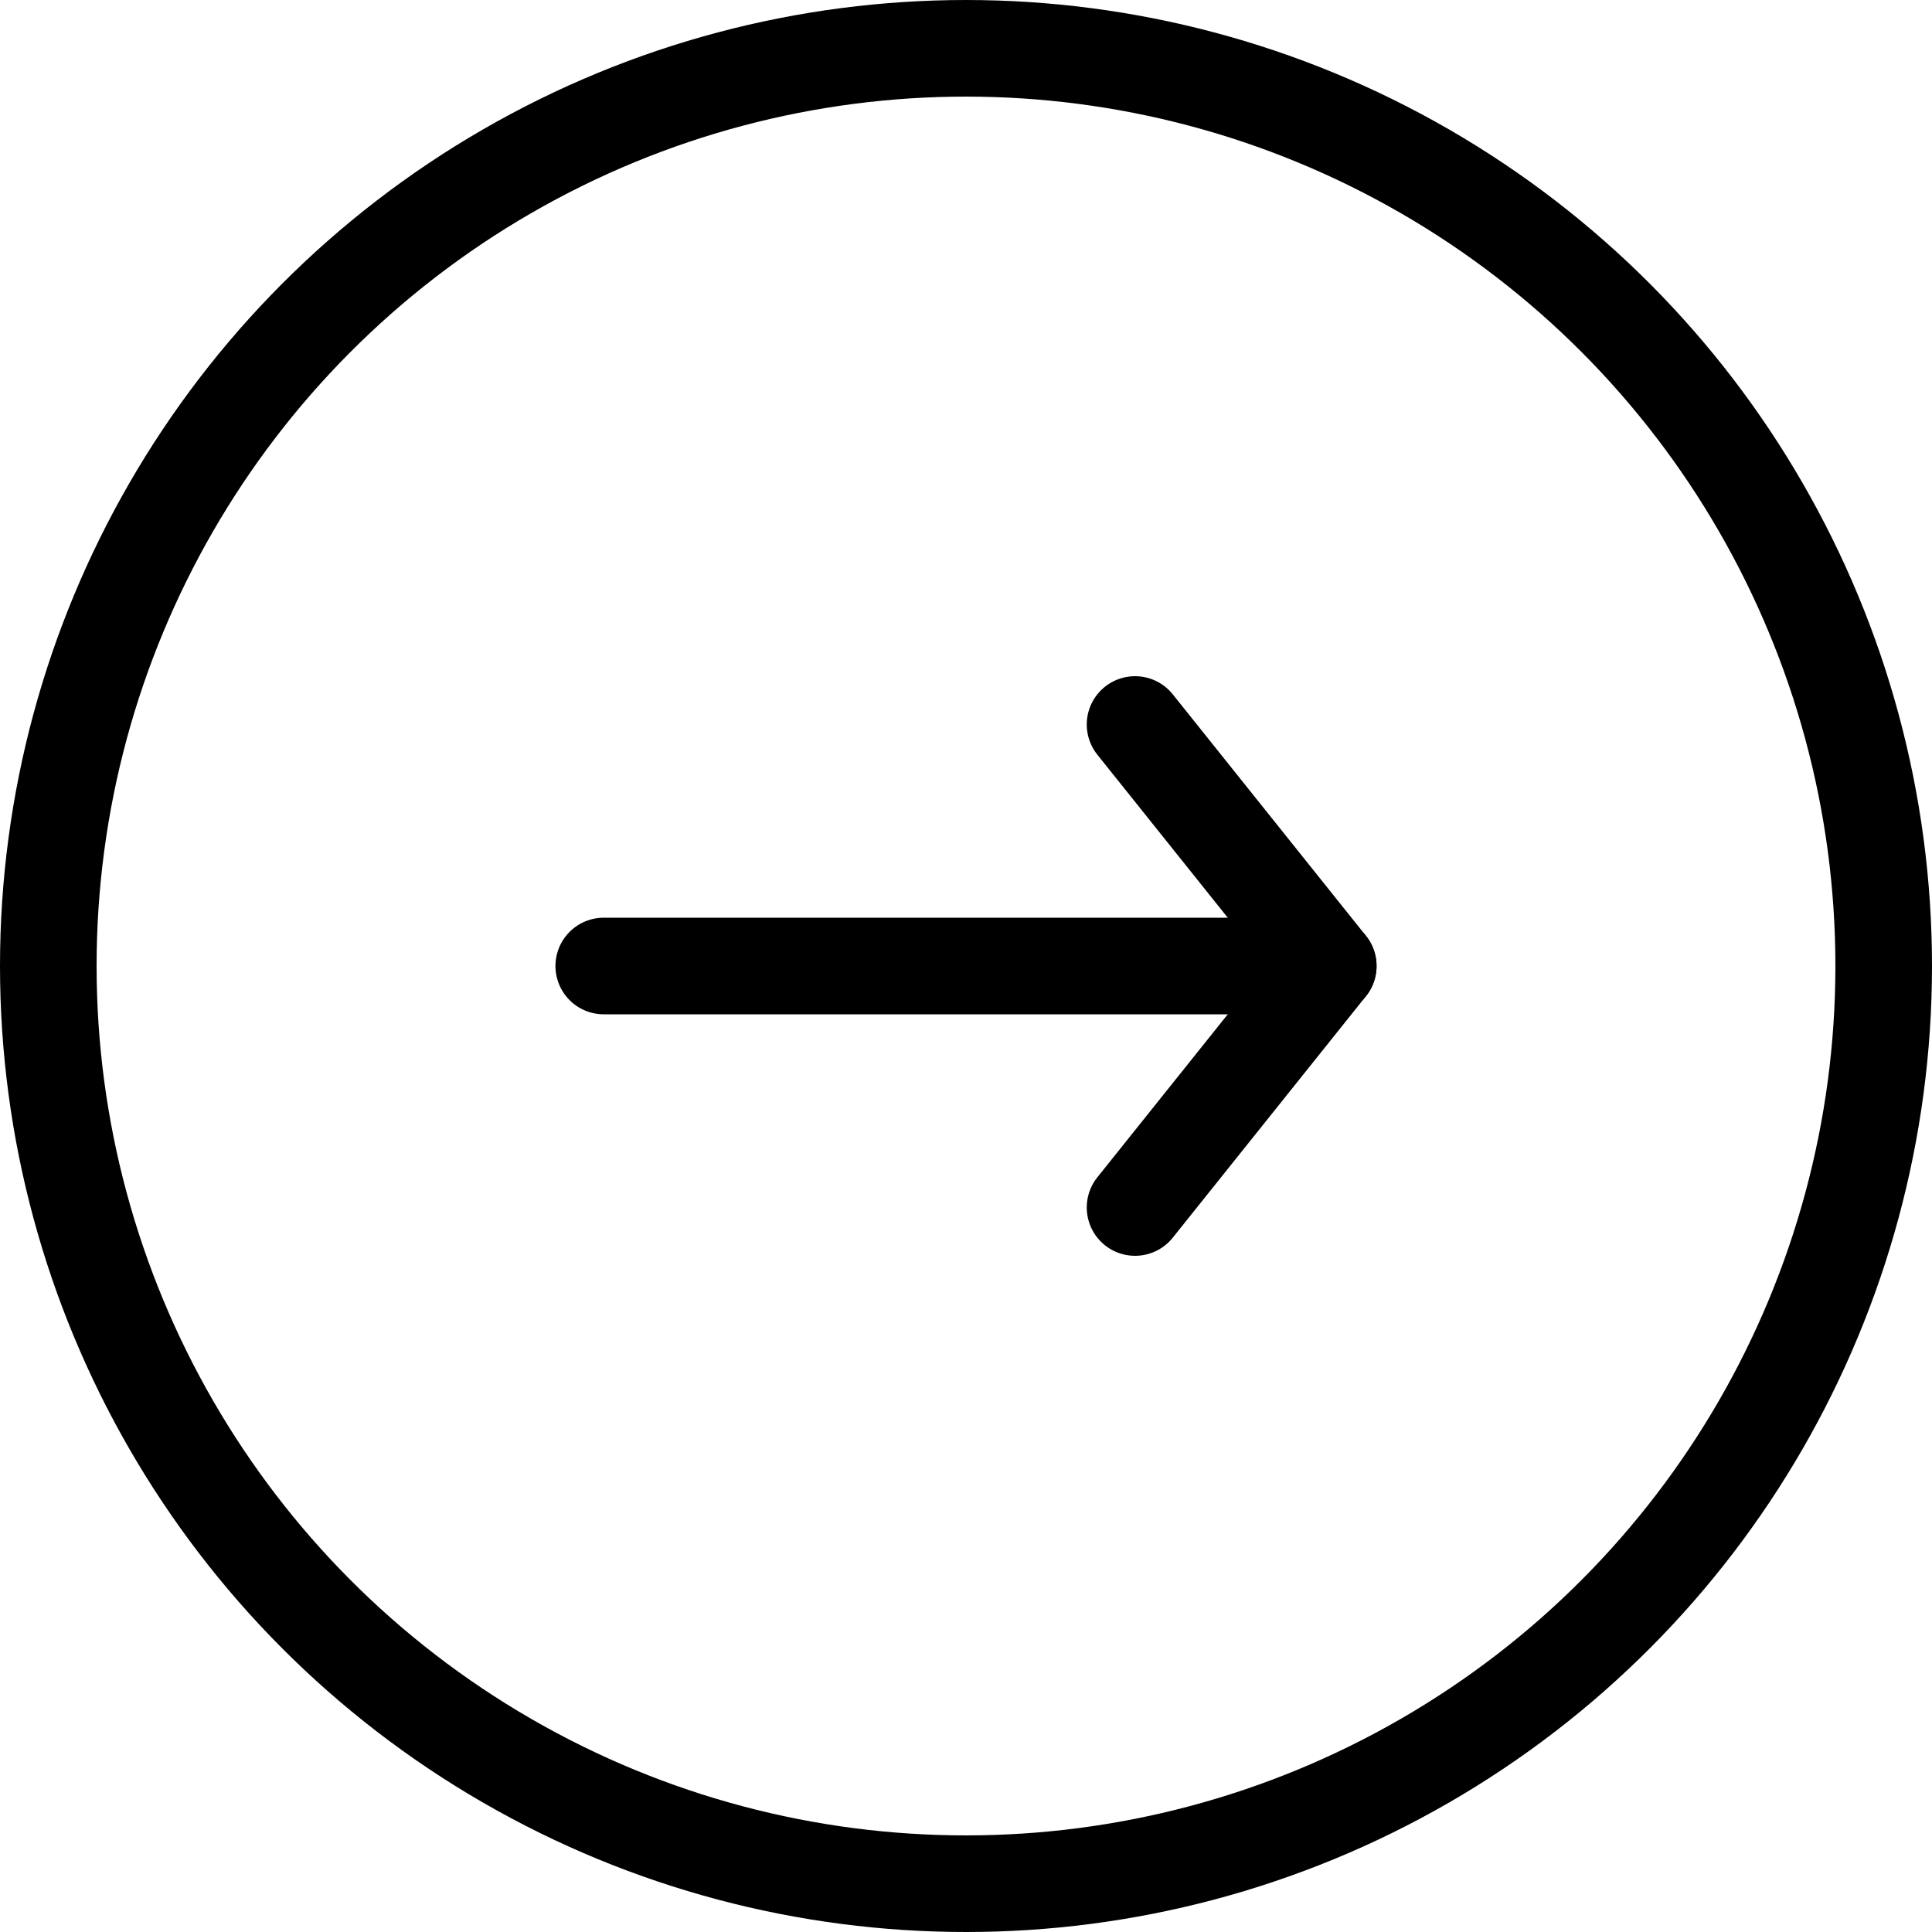 <svg viewBox="0 0 40 40" fill="none" stroke-linecap="round" stroke-linejoin="round" stroke-width="2" stroke="black">
    <circle cx="20" cy="20" r="19"/>
    <line x1="12.5" y1="20" x2="26.5" y2="20"  />
    <line x1="23.5" y1="15" x2="27.5" y2="20"  />
    <line x1="23.5" y1="25" x2="27.5" y2="20"  />
</svg>

